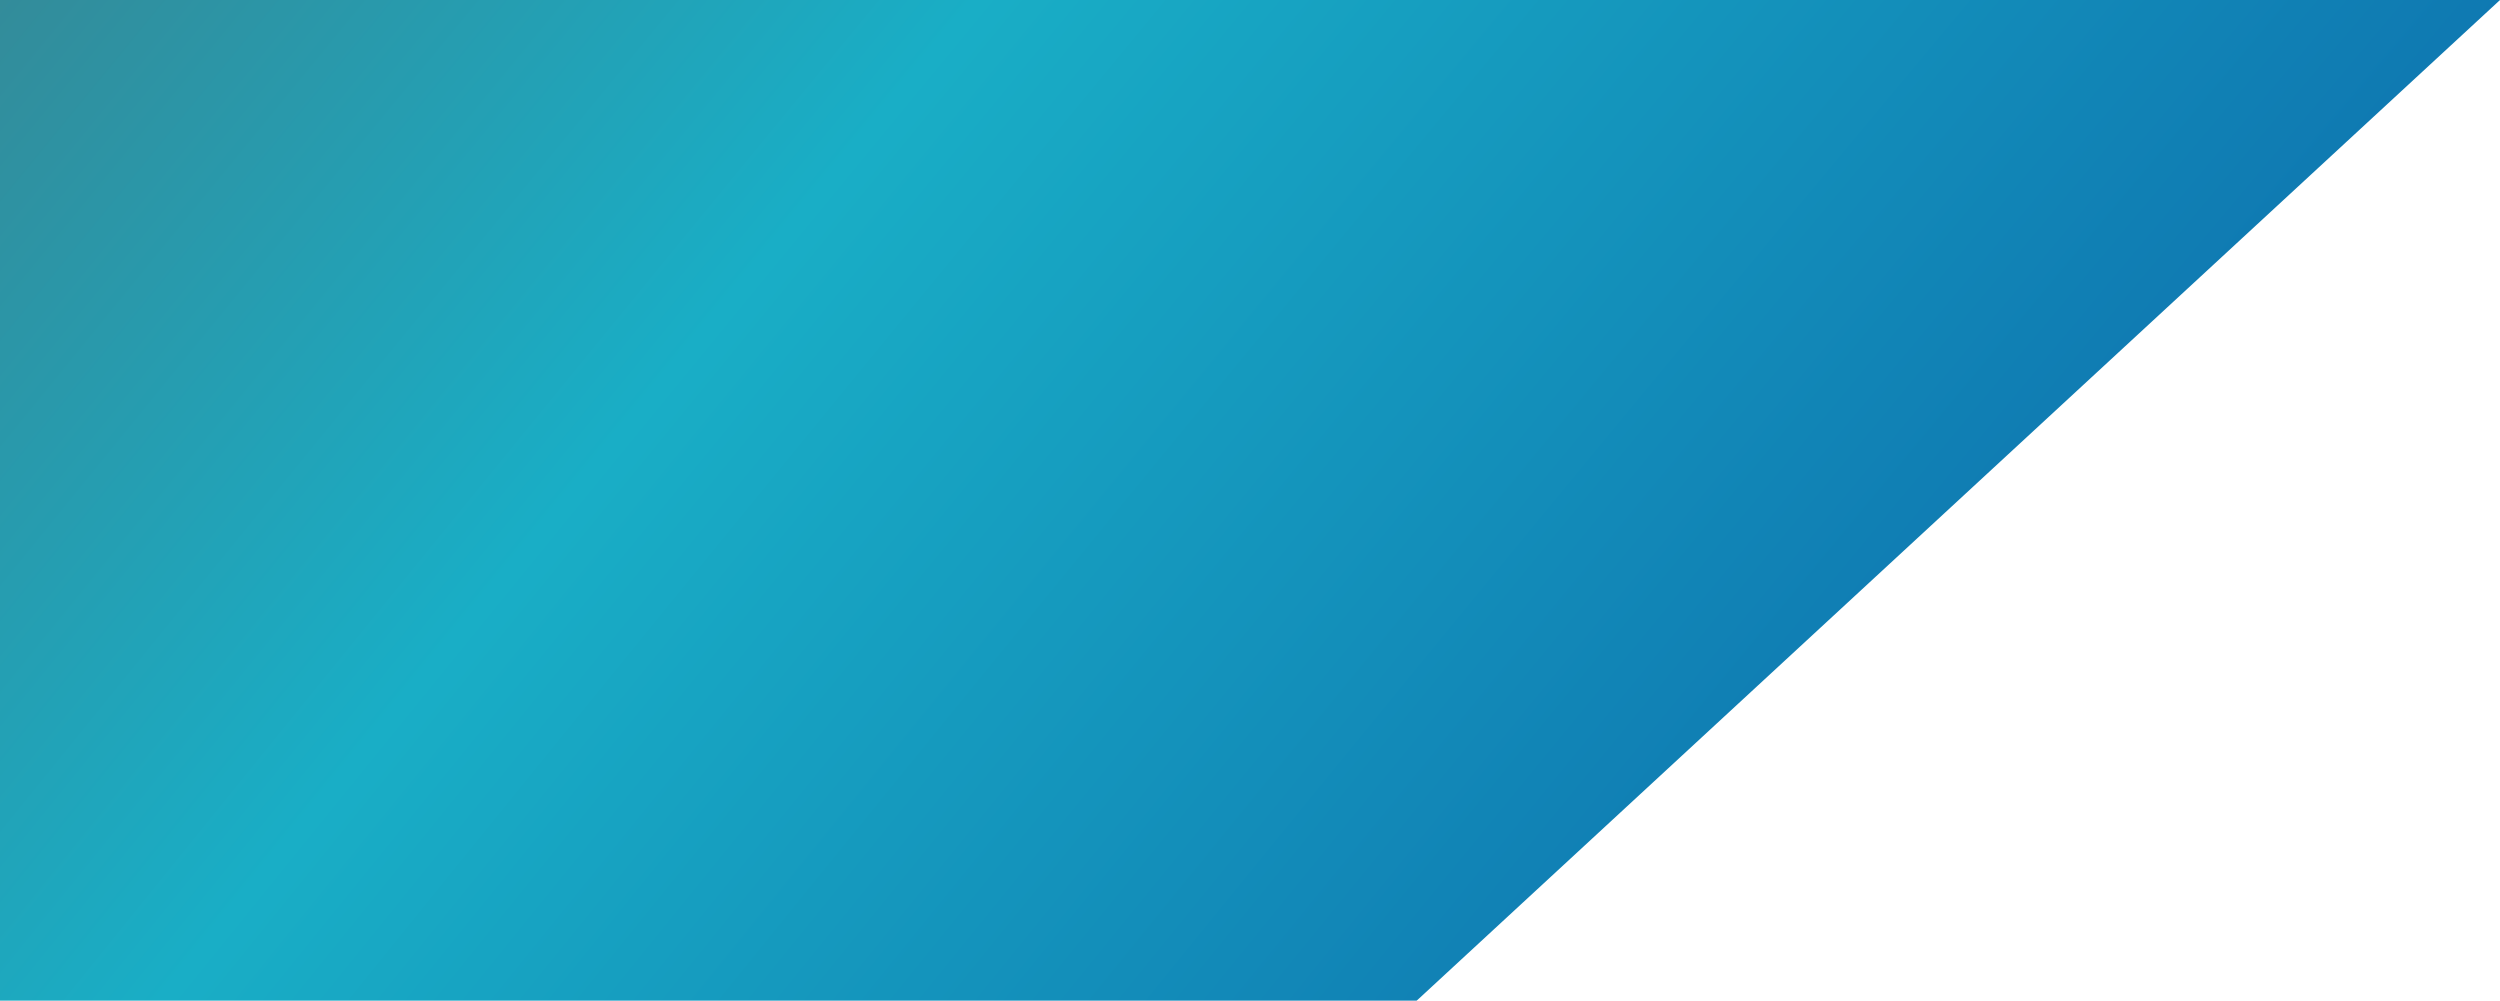 <svg width="1249" height="500" viewBox="0 0 1249 500" fill="none" xmlns="http://www.w3.org/2000/svg">
<g filter="url(#filter0_b_24_996)">
<path d="M0 0L1249 0.001L707.703 500H0V0Z" fill="url(#paint0_radial_24_996)"/>
</g>
<defs>
<filter id="filter0_b_24_996" x="-83.834" y="-83.834" width="1416.67" height="667.669" filterUnits="userSpaceOnUse" color-interpolation-filters="sRGB">
<feFlood flood-opacity="0" result="BackgroundImageFix"/>
<feGaussianBlur in="BackgroundImage" stdDeviation="41.917"/>
<feComposite in2="SourceAlpha" operator="in" result="effect1_backgroundBlur_24_996"/>
<feBlend mode="normal" in="SourceGraphic" in2="effect1_backgroundBlur_24_996" result="shape"/>
</filter>
<radialGradient id="paint0_radial_24_996" cx="0" cy="0" r="1" gradientUnits="userSpaceOnUse" gradientTransform="translate(1372 1004.8) rotate(-139.529) scale(2249.16 16529.3)">
<stop stop-color="#023497"/>
<stop offset="0.585" stop-color="#19AEC6"/>
<stop offset="0.992" stop-color="#595959"/>
</radialGradient>
</defs>
</svg>
